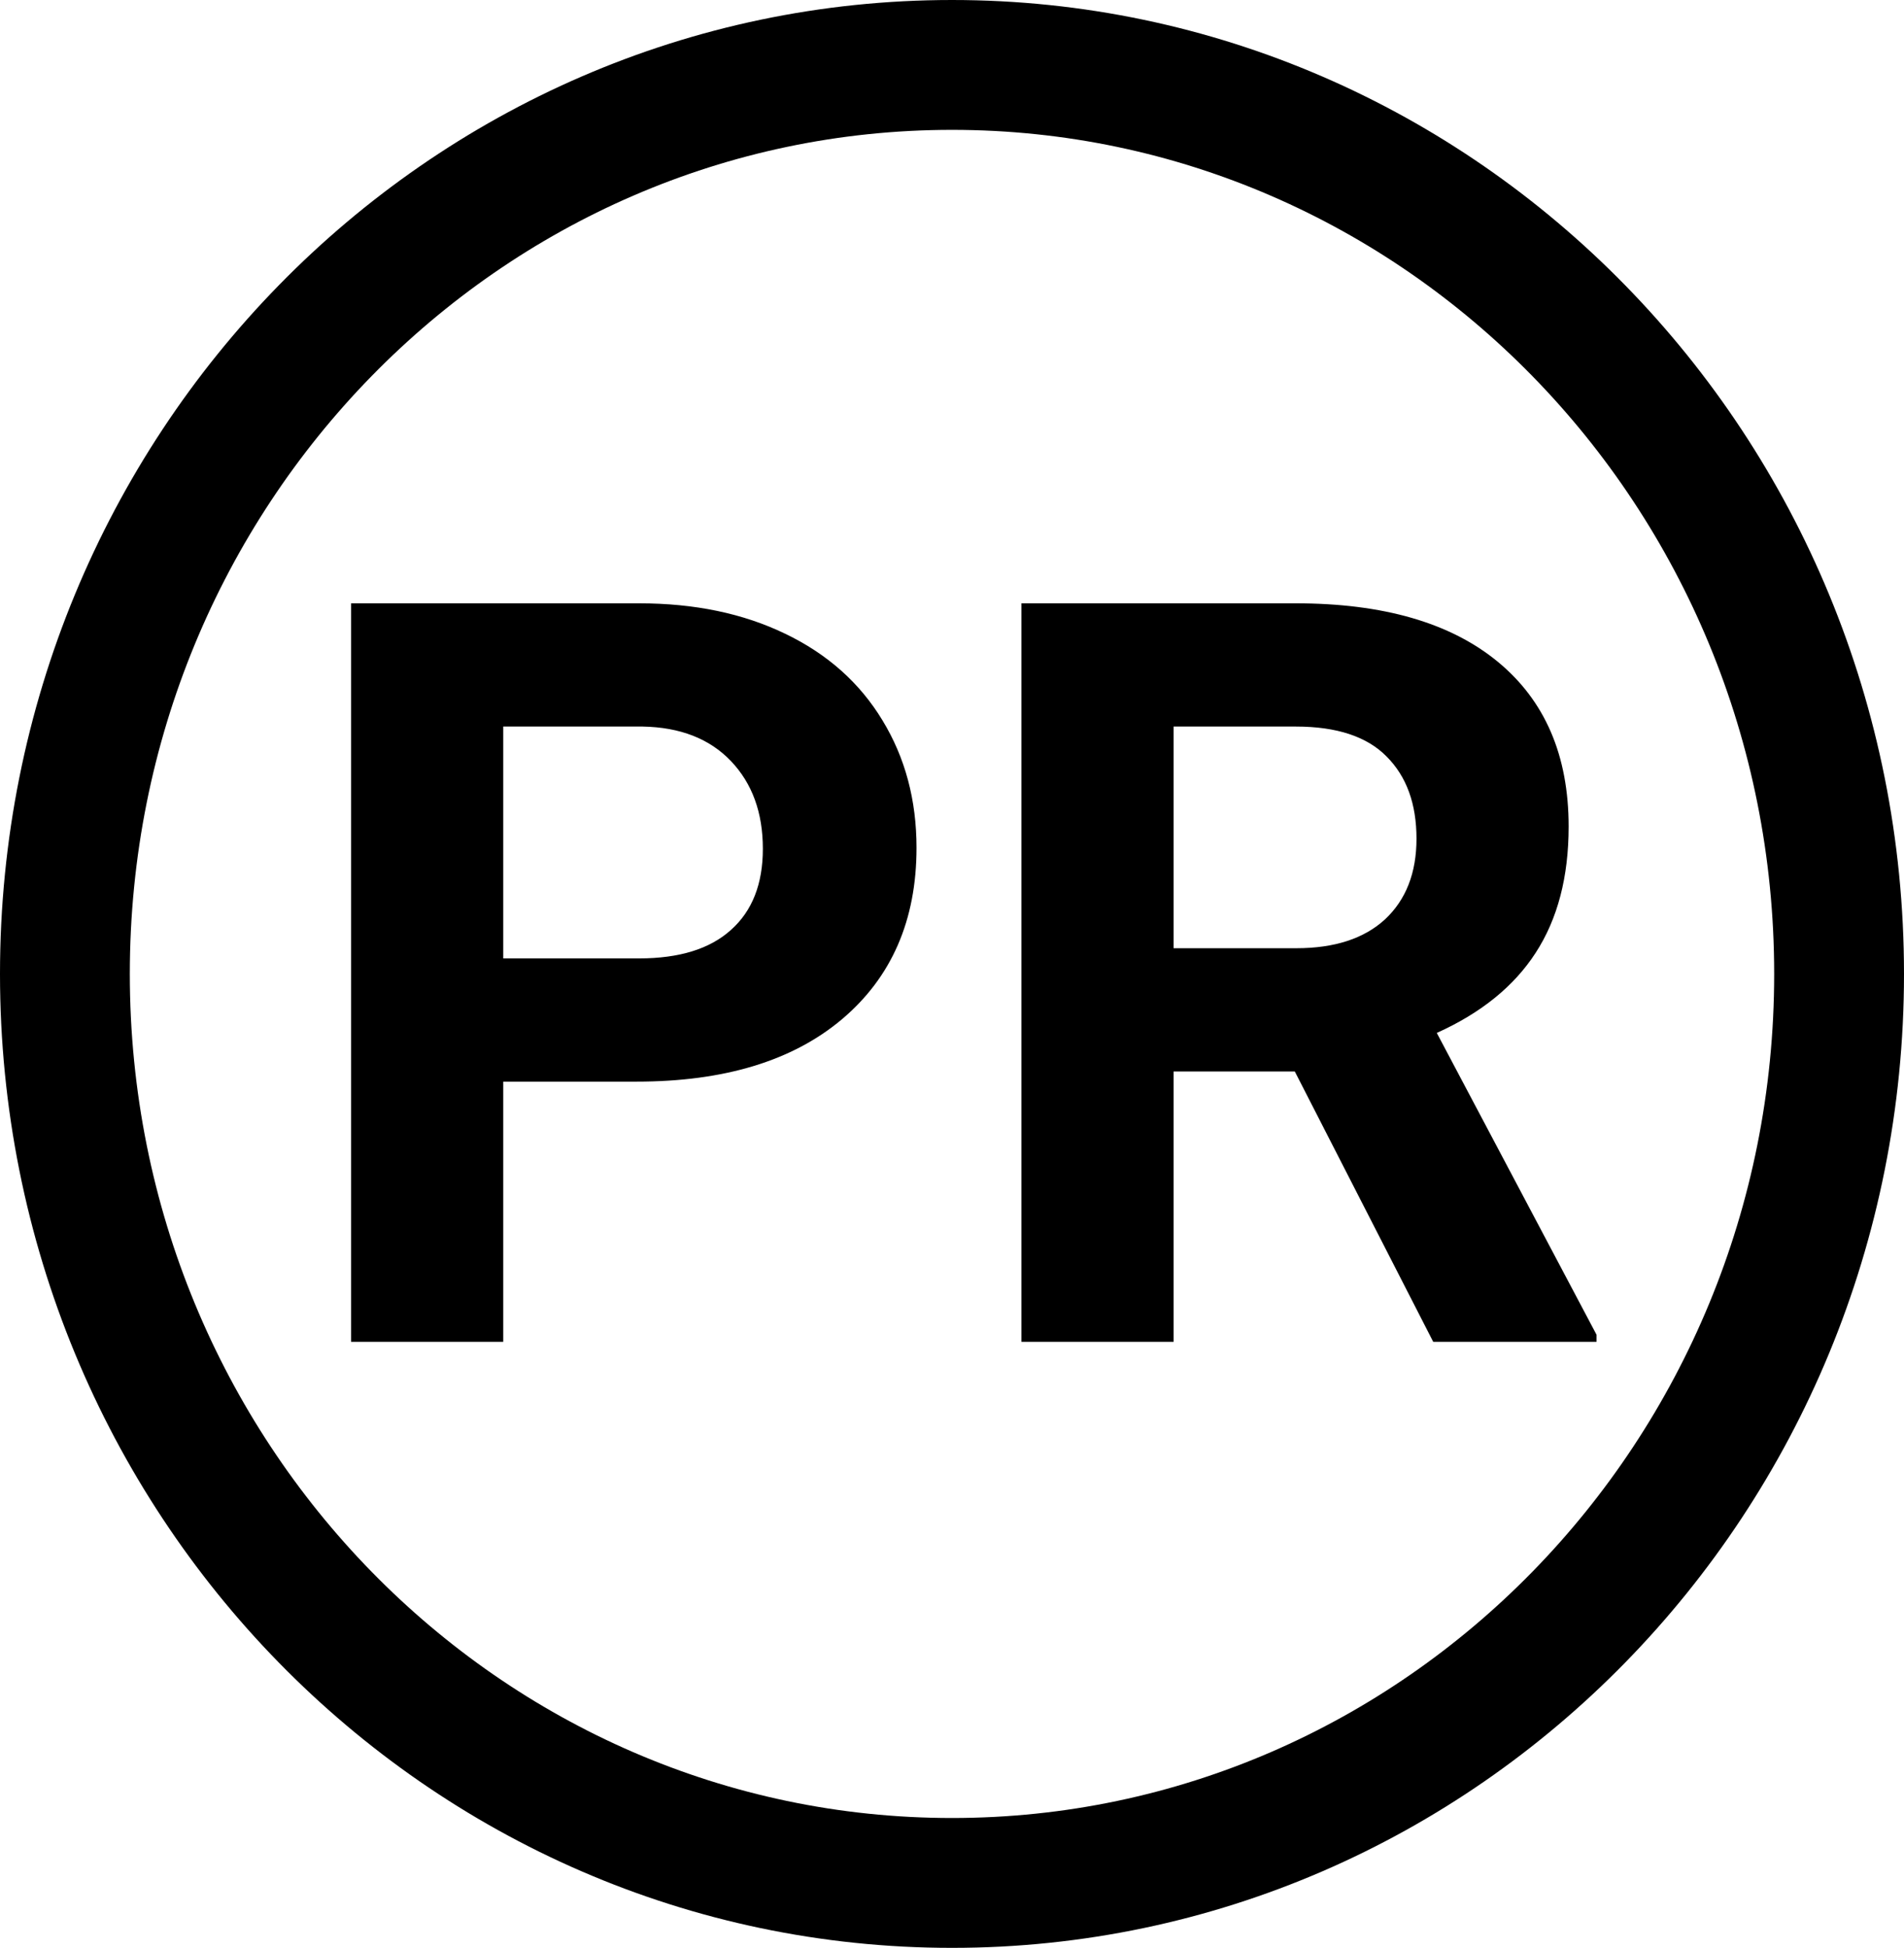 <svg width="44" height="45" viewBox="0 0 44 45" fill="none" xmlns="http://www.w3.org/2000/svg">
<path d="M42.5 22.5C42.5 34.13 33.29 43.5 22 43.5C10.71 43.5 1.5 34.13 1.5 22.5C1.5 10.87 10.71 1.5 22 1.5C33.29 1.5 42.5 10.87 42.5 22.5Z" stroke="black" stroke-width="3"/>
<path d="M11.629 24.988V31H8.113V13.938H14.77C16.051 13.938 17.176 14.172 18.145 14.641C19.121 15.109 19.871 15.777 20.395 16.645C20.918 17.504 21.18 18.484 21.18 19.586C21.18 21.258 20.605 22.578 19.457 23.547C18.316 24.508 16.734 24.988 14.711 24.988H11.629ZM11.629 22.141H14.77C15.699 22.141 16.406 21.922 16.891 21.484C17.383 21.047 17.629 20.422 17.629 19.609C17.629 18.773 17.383 18.098 16.891 17.582C16.398 17.066 15.719 16.801 14.852 16.785H11.629V22.141ZM29.922 24.754H27.121V31H23.605V13.938H29.945C31.961 13.938 33.516 14.387 34.609 15.285C35.703 16.184 36.25 17.453 36.25 19.094C36.25 20.258 35.996 21.23 35.488 22.012C34.988 22.785 34.227 23.402 33.203 23.863L36.895 30.836V31H33.121L29.922 24.754ZM27.121 21.906H29.957C30.84 21.906 31.523 21.684 32.008 21.238C32.492 20.785 32.734 20.164 32.734 19.375C32.734 18.57 32.504 17.938 32.043 17.477C31.59 17.016 30.891 16.785 29.945 16.785H27.121V21.906Z" fill="black"/>
</svg>
